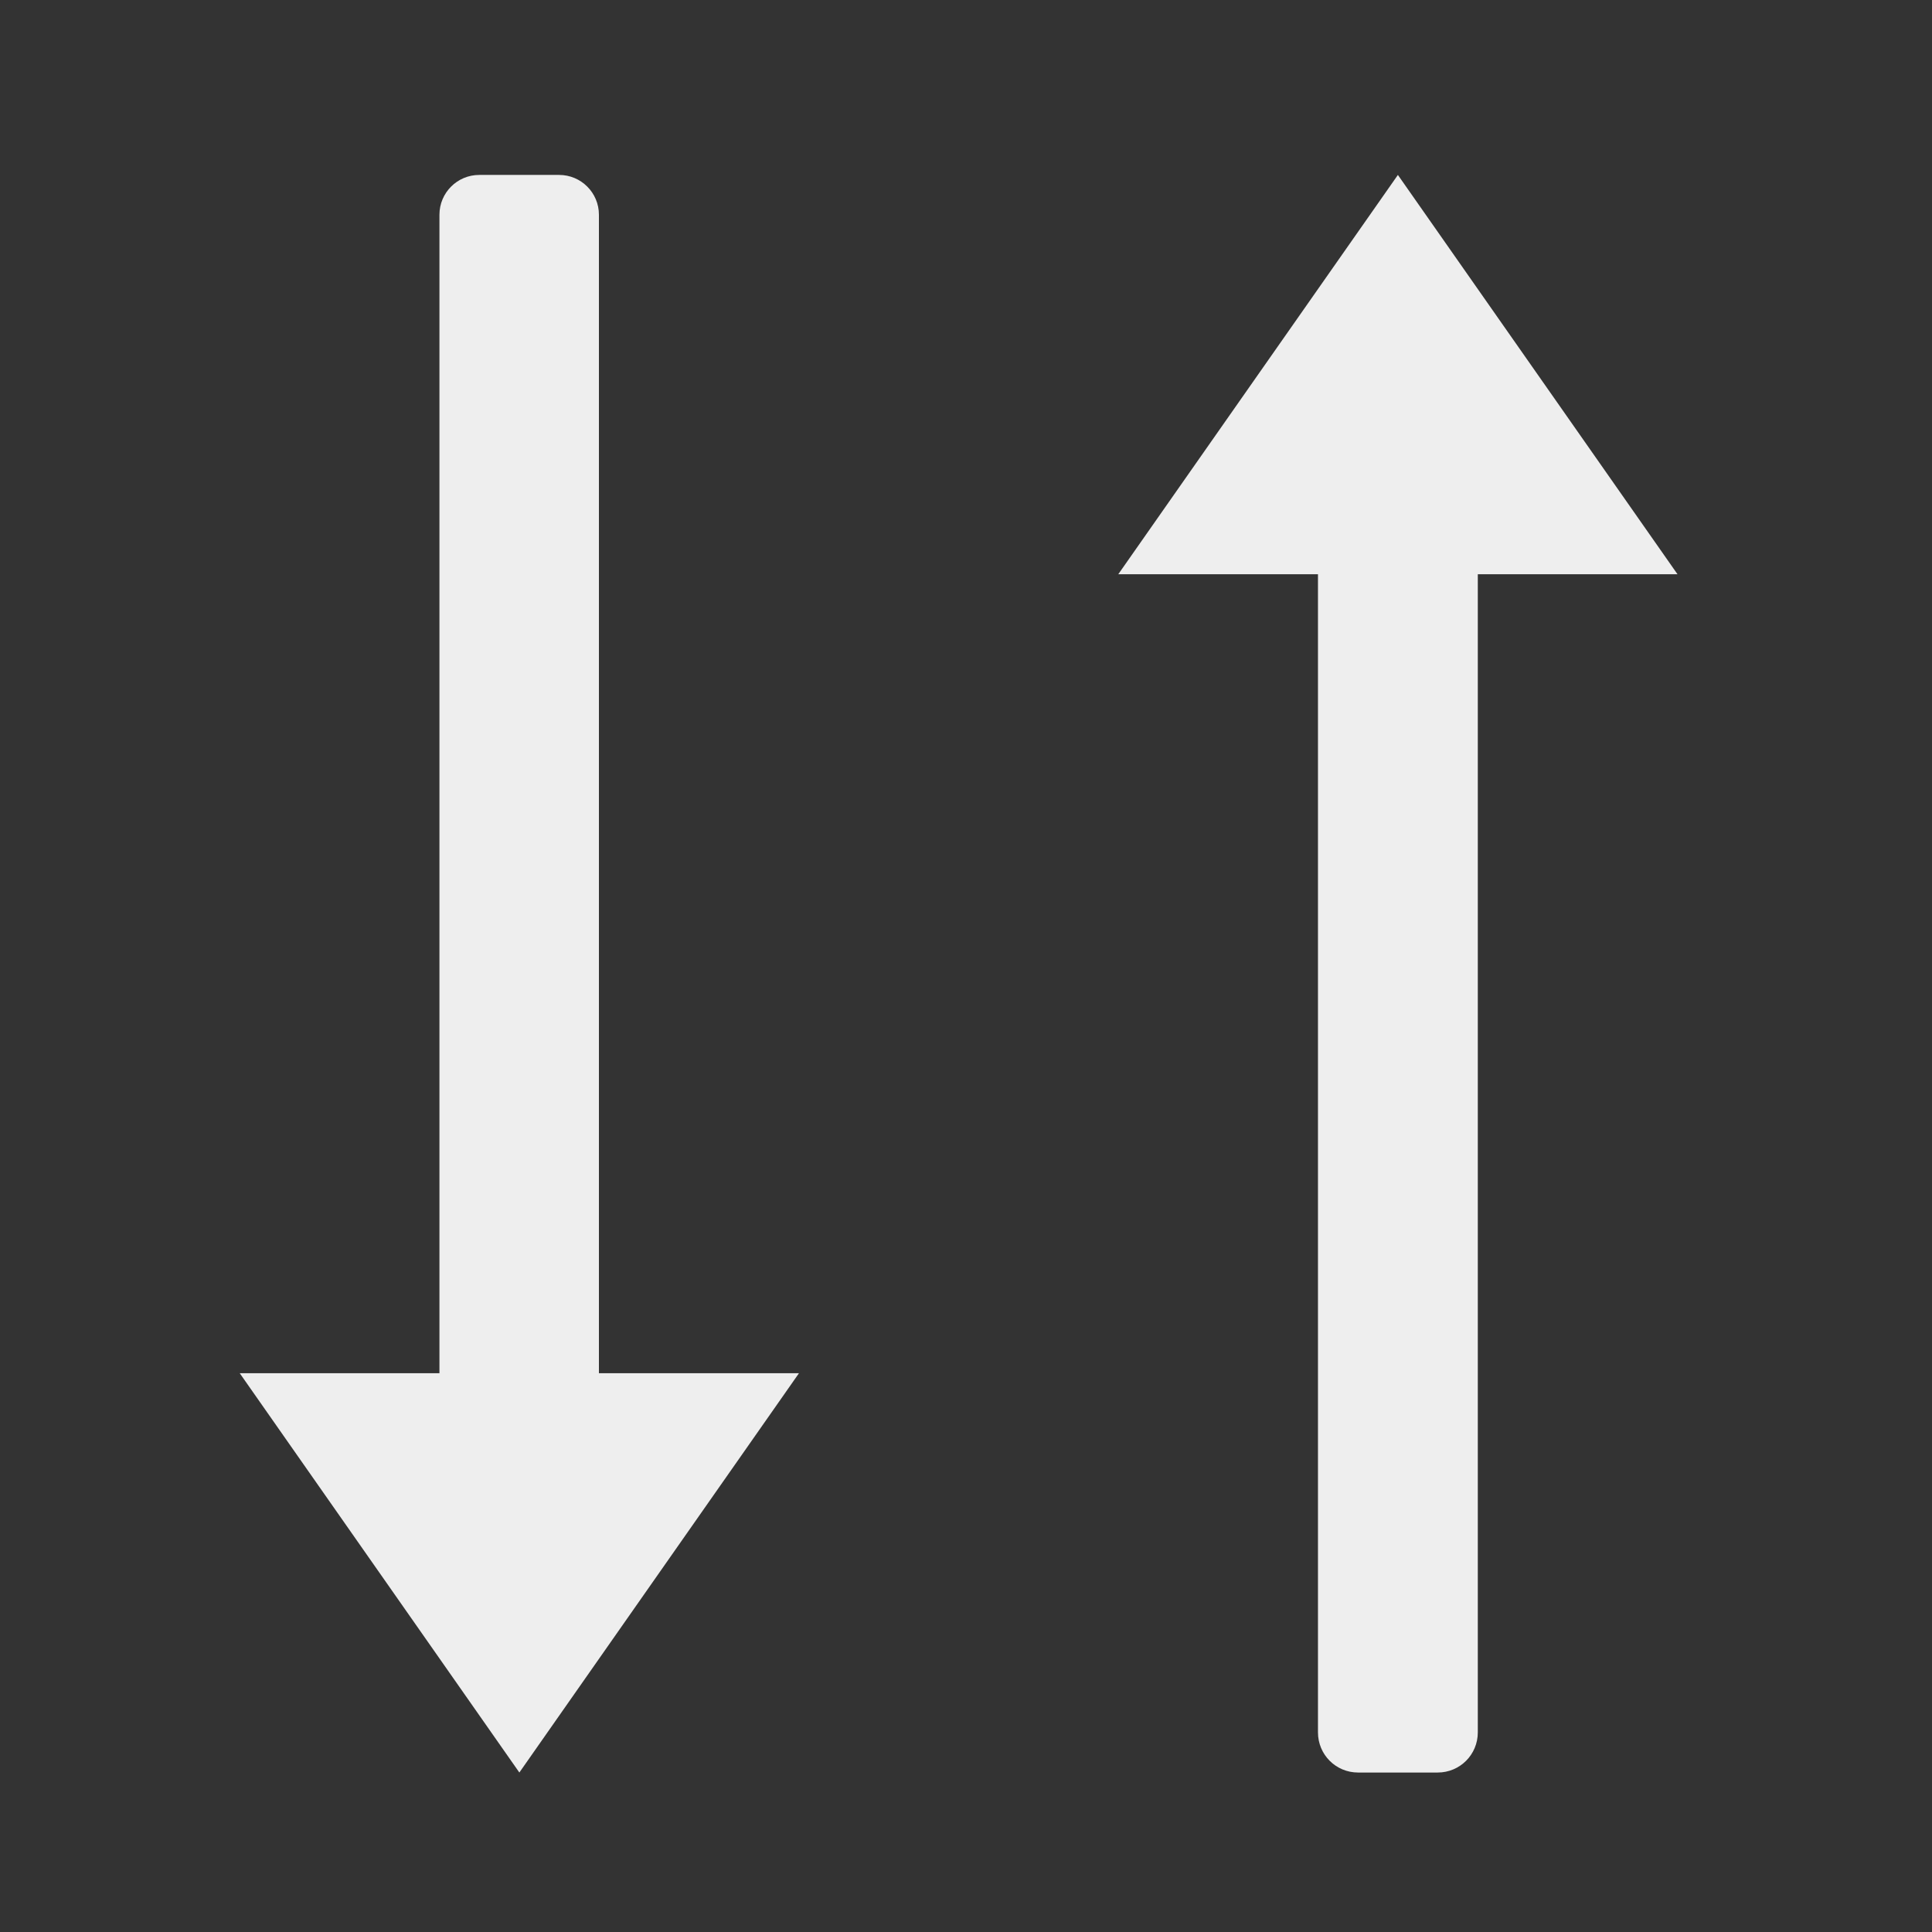 
<svg xmlns="http://www.w3.org/2000/svg" xmlns:xlink="http://www.w3.org/1999/xlink" width="22px" height="22px" viewBox="0 0 22 22" version="1.1">
<rect x="0" y="0" width="22" height="22" fill="#333333" stroke="none"/>
<g id="surface1">
     <defs>
  <style id="current-color-scheme" type="text/css">
   .ColorScheme-Text { color:#eeeeee; } .ColorScheme-Highlight { color:#424242; }
  </style>
 </defs>
<path style="fill:currentColor" class="ColorScheme-Text" d="M 5.914 20.184 L 2.73 15.637 L 5.004 15.637 L 5.004 2.445 C 5.004 2.195 5.207 1.992 5.457 1.992 L 6.367 1.992 C 6.617 1.992 6.82 2.195 6.82 2.445 L 6.82 15.637 L 9.098 15.637 Z M 5.914 20.184 "/>
     <defs>
  <style id="current-color-scheme" type="text/css">
   .ColorScheme-Text { color:#eeeeee; } .ColorScheme-Highlight { color:#424242; }
  </style>
 </defs>
<path style="fill:currentColor" class="ColorScheme-Text" d="M 15.918 1.992 L 12.734 6.539 L 15.008 6.539 L 15.008 19.727 C 15.008 19.98 15.211 20.184 15.465 20.184 L 16.371 20.184 C 16.625 20.184 16.828 19.98 16.828 19.727 L 16.828 6.539 L 19.102 6.539 Z M 15.918 1.992 "/>
</g>
</svg>

